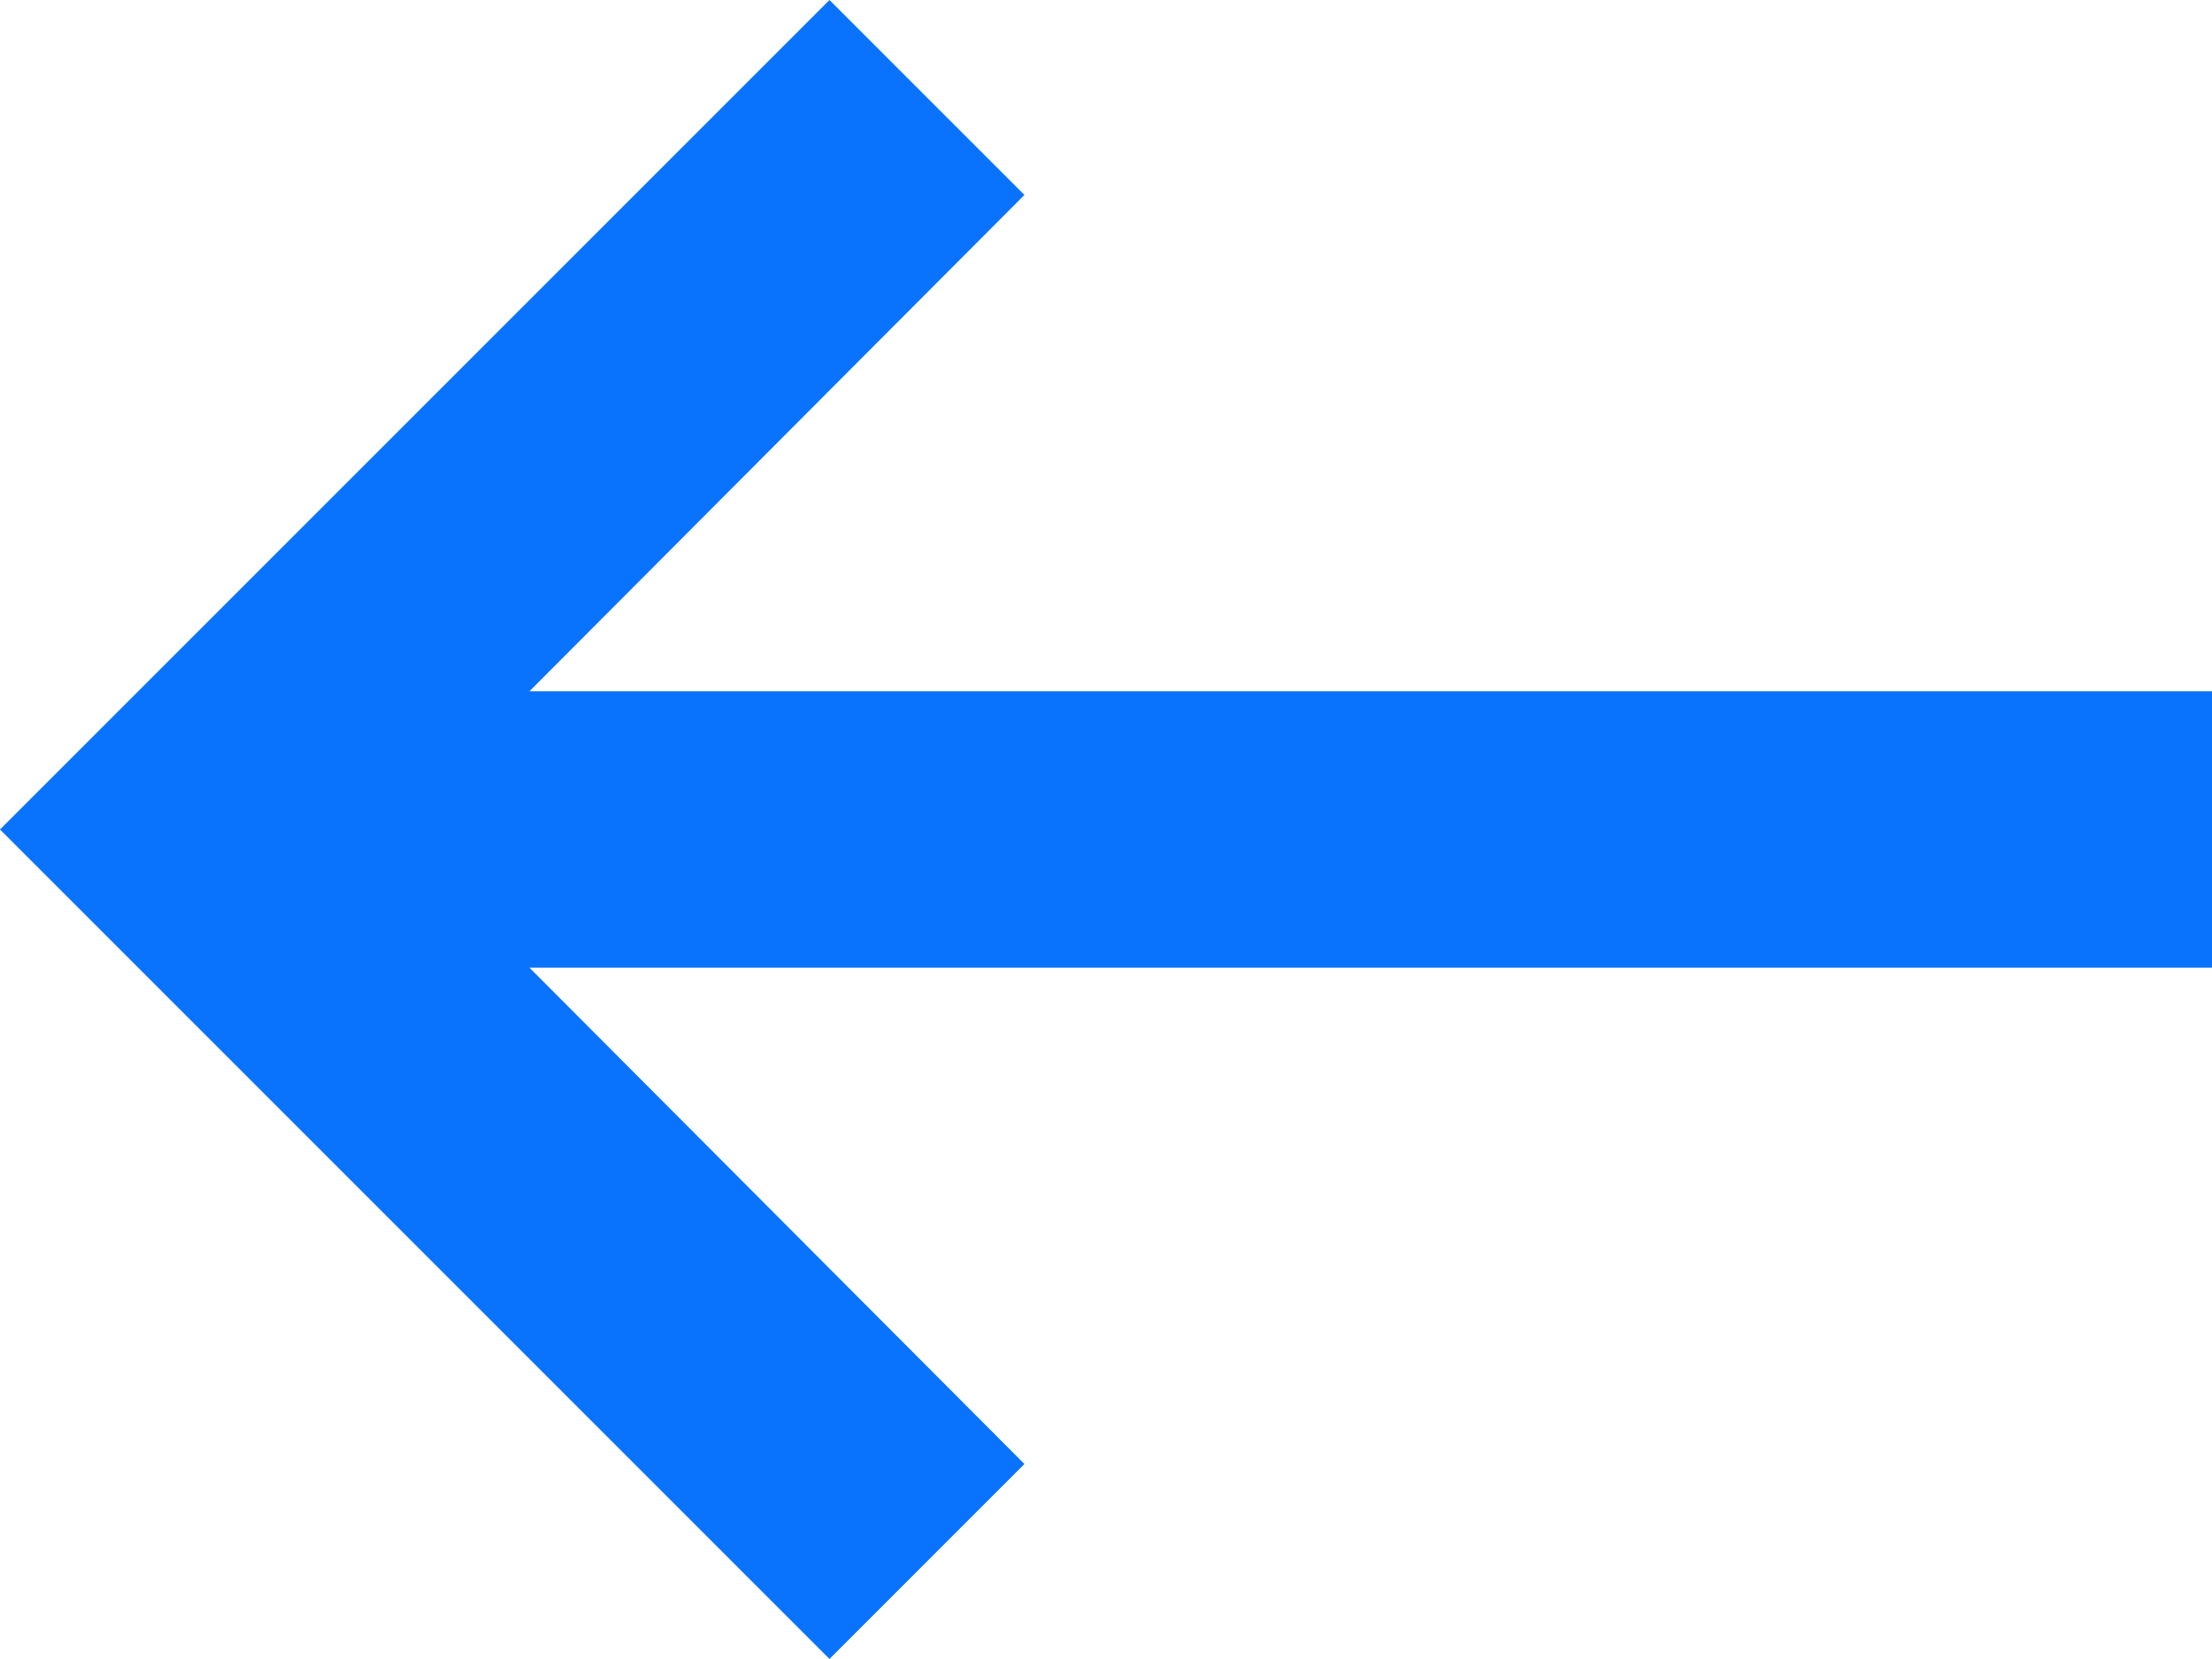 <svg xmlns="http://www.w3.org/2000/svg" width="9.747" height="7.31" viewBox="0 0 9.747 7.31">
  <path id="Path_115" data-name="Path 115" d="M6.333,9.046,8.514,6.859,7.655,6,4,9.655,7.655,13.31l.859-.859L6.333,10.264h7.414V9.046Z" transform="translate(-4 -6)" fill="#0a73fe"/>
</svg>
